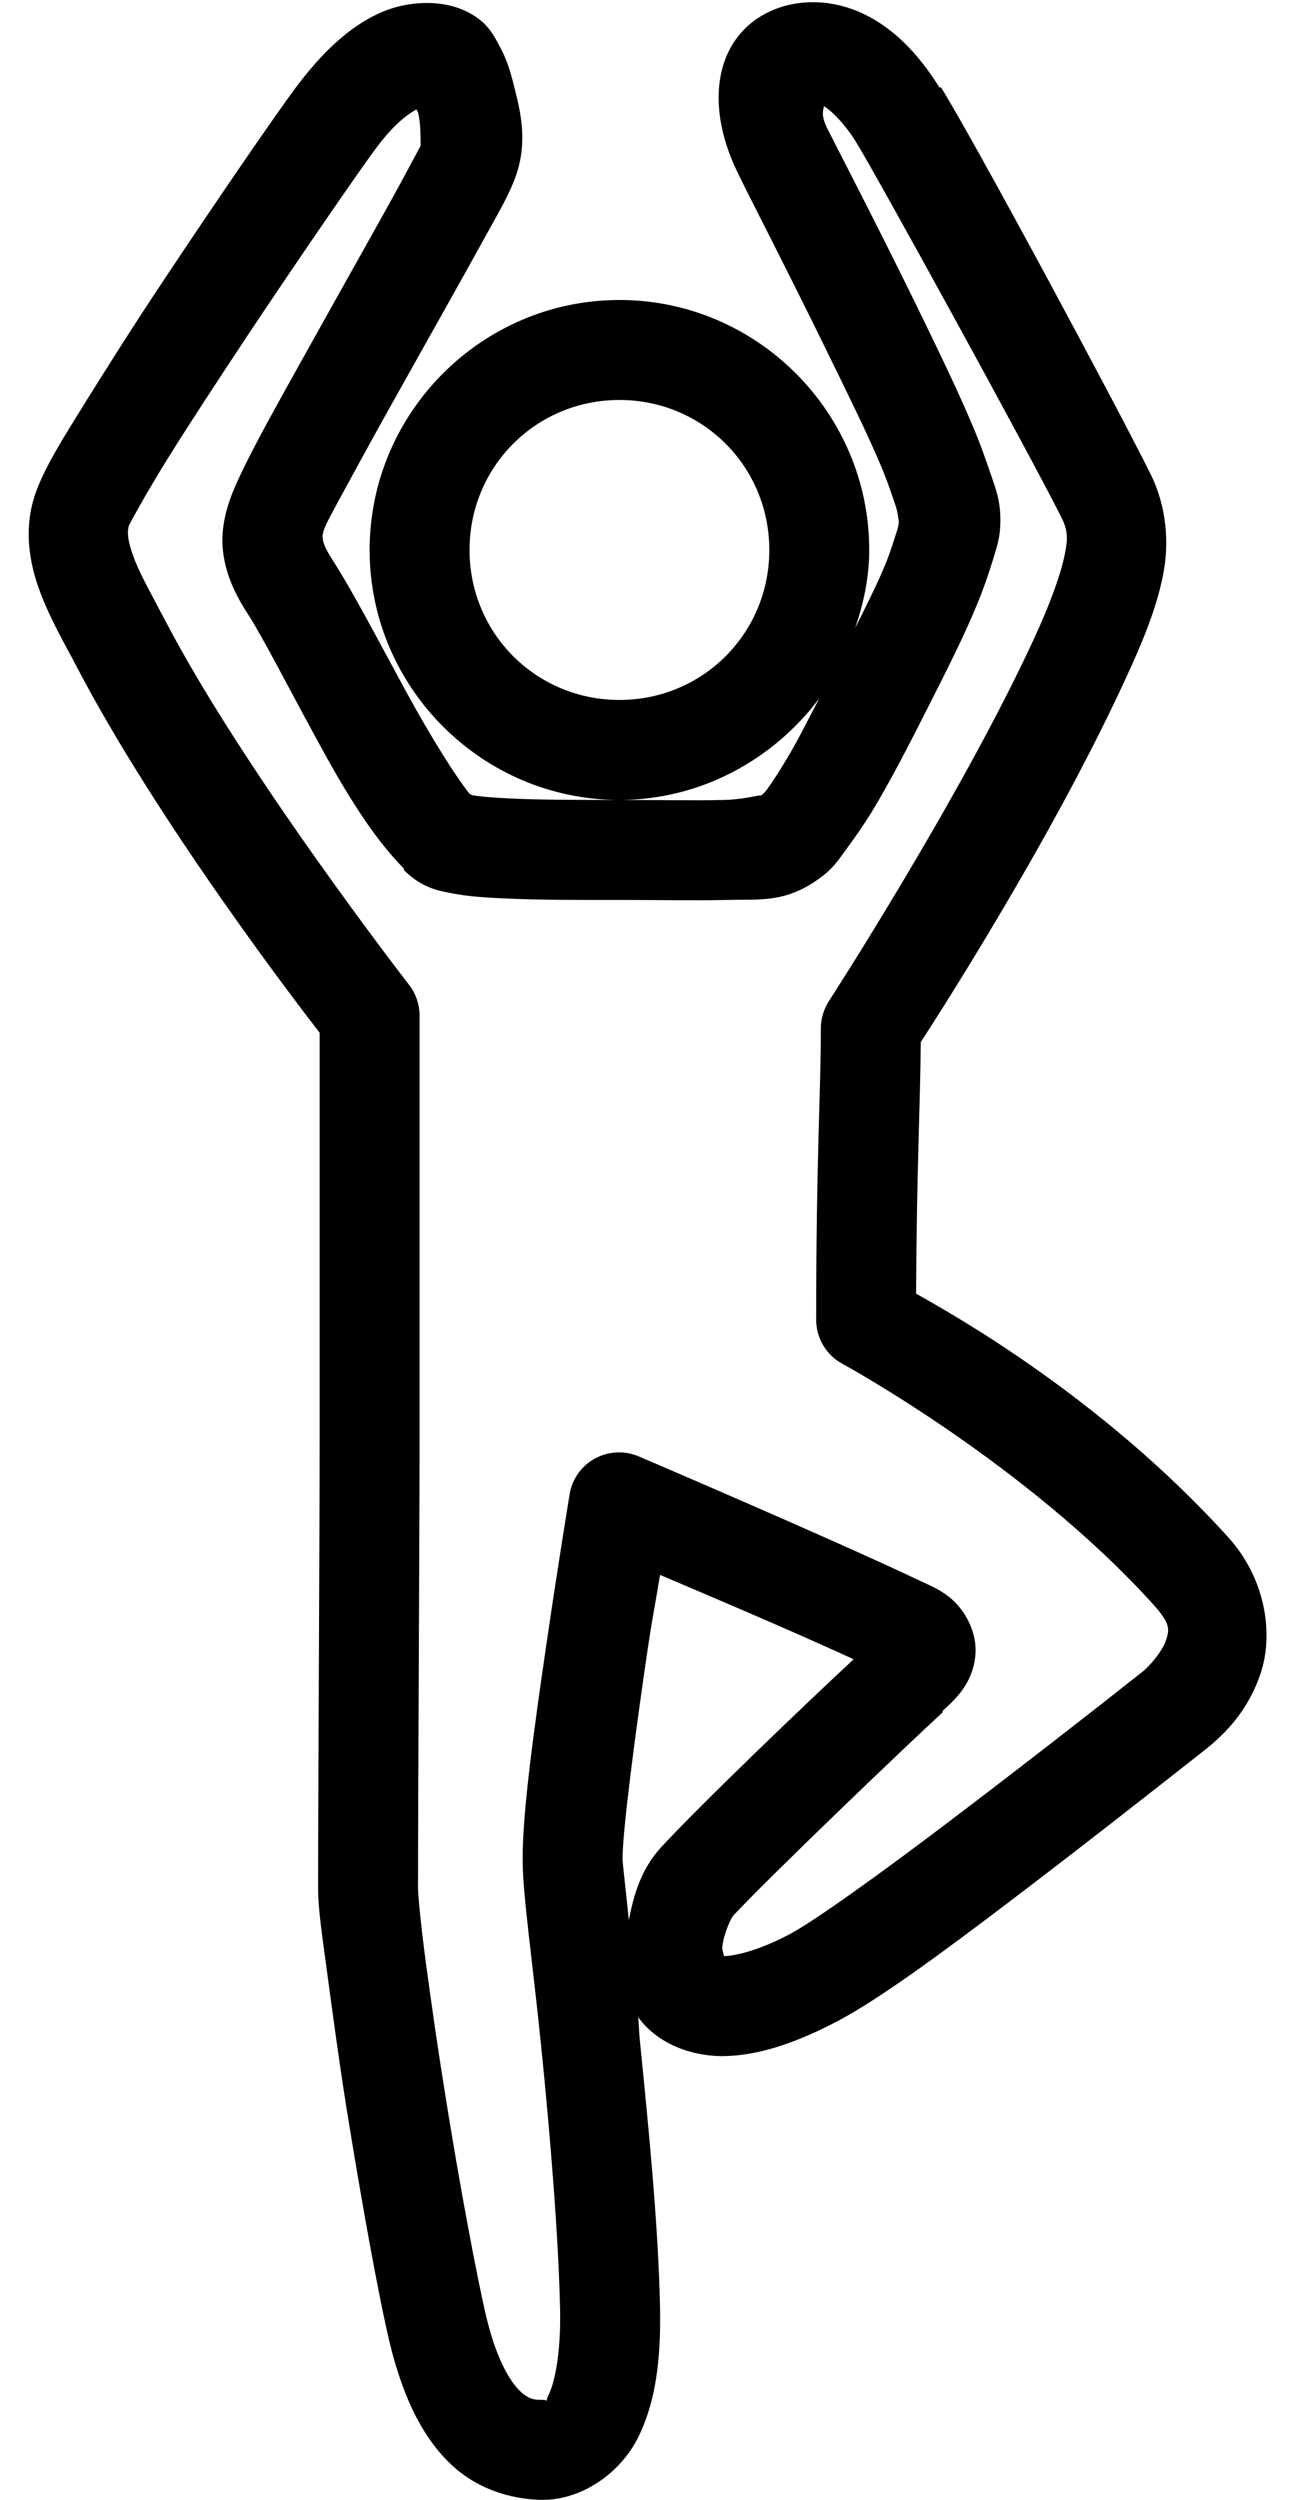 <svg width="26" height="50" viewBox="0 0 26 50" fill="none" xmlns="http://www.w3.org/2000/svg">
<path d="M8.429 0.062C8.136 0.078 7.843 0.144 7.554 0.281C6.98 0.555 6.449 1.039 5.898 1.781C5.515 2.297 4.379 3.945 3.242 5.656C2.672 6.512 2.129 7.371 1.679 8.094C1.23 8.816 0.929 9.301 0.742 9.781C0.449 10.535 0.586 11.265 0.804 11.844C1.023 12.422 1.316 12.914 1.523 13.312C3.175 16.484 6.062 20.223 6.398 20.656V28.656C6.398 30.773 6.367 35.746 6.367 37.781C6.367 38.199 6.453 38.742 6.554 39.5C6.656 40.258 6.781 41.187 6.929 42.125C7.23 44 7.578 45.937 7.804 46.875C8.086 48.031 8.507 48.828 9.086 49.344C9.664 49.859 10.379 50 10.867 50C11.652 50 12.421 49.461 12.773 48.75C13.125 48.039 13.23 47.199 13.211 46.156C13.179 44.531 12.98 42.531 12.804 40.781C12.785 40.57 12.793 40.551 12.773 40.344C13.148 40.871 13.832 41.133 14.492 41.125C15.168 41.113 15.894 40.879 16.742 40.437C17.578 40 18.82 39.086 20.211 38.031C21.601 36.977 23.086 35.812 24.117 35C24.515 34.687 24.996 34.207 25.242 33.437C25.488 32.668 25.332 31.574 24.586 30.75C22.054 27.953 19.078 26.293 18.336 25.875C18.347 23.367 18.422 22.058 18.429 20.844C18.617 20.555 20.984 16.914 22.492 13.656C22.859 12.867 23.133 12.211 23.273 11.531C23.414 10.851 23.347 10.117 23.023 9.469C22.308 8.035 19.504 2.82 18.836 1.75C18.824 1.75 18.816 1.75 18.804 1.75C18.484 1.242 18.082 0.746 17.523 0.406C17.246 0.238 16.918 0.109 16.554 0.062C16.191 0.016 15.796 0.055 15.429 0.219C14.359 0.703 14.074 1.996 14.742 3.406C14.937 3.82 15.714 5.316 16.523 6.969C16.925 7.793 17.332 8.609 17.617 9.281C17.761 9.617 17.855 9.91 17.929 10.125C17.972 10.254 17.98 10.387 17.992 10.437C17.984 10.48 17.98 10.531 17.961 10.594C17.902 10.773 17.828 11.027 17.711 11.312C17.562 11.672 17.332 12.129 17.117 12.562C17.285 12.066 17.398 11.551 17.398 11C17.398 8.25 15.148 6 12.398 6C9.648 6 7.398 8.25 7.398 11C7.398 13.75 9.648 16 12.398 16C14.031 16 15.484 15.187 16.398 13.969C16.172 14.398 15.945 14.855 15.742 15.187C15.586 15.449 15.445 15.664 15.336 15.812C15.304 15.855 15.273 15.875 15.242 15.906C15.164 15.906 14.871 15.992 14.492 16C13.937 16.015 13.203 16 12.398 16C11.601 16 10.796 16 10.179 15.969C9.871 15.953 9.613 15.934 9.461 15.906C9.422 15.898 9.422 15.887 9.398 15.875C9.14 15.562 8.609 14.719 8.117 13.812C7.582 12.832 7.066 11.836 6.648 11.187C6.488 10.941 6.465 10.824 6.461 10.781C6.457 10.738 6.437 10.695 6.523 10.5C6.566 10.398 6.863 9.855 7.211 9.219C7.558 8.582 8 7.797 8.429 7.031C8.859 6.266 9.285 5.508 9.617 4.906C9.949 4.305 10.125 4.012 10.273 3.656C10.566 2.945 10.449 2.351 10.304 1.781C10.234 1.496 10.16 1.223 10.023 0.969C9.886 0.715 9.761 0.402 9.242 0.187C9.007 0.09 8.722 0.047 8.429 0.062ZM16.492 2.125C16.679 2.238 16.929 2.516 17.117 2.812C17.531 3.476 20.609 9.082 21.242 10.344C21.371 10.601 21.383 10.758 21.304 11.125C21.226 11.492 21.031 12.055 20.679 12.812C19.218 15.969 16.586 20.031 16.586 20.031C16.48 20.199 16.425 20.394 16.429 20.594C16.429 21.93 16.336 23.094 16.336 26.406C16.34 26.773 16.543 27.109 16.867 27.281C16.867 27.281 20.543 29.281 23.086 32.094C23.437 32.484 23.406 32.598 23.336 32.812C23.265 33.027 23.011 33.324 22.867 33.437C21.84 34.25 20.363 35.398 18.992 36.437C17.621 37.477 16.281 38.437 15.804 38.687C15.16 39.027 14.711 39.117 14.492 39.125C14.48 39.055 14.445 39 14.461 38.906C14.5 38.644 14.633 38.363 14.679 38.312C15.402 37.535 18.215 34.844 18.867 34.25V34.219C19.031 34.07 19.203 33.914 19.336 33.687C19.476 33.453 19.586 33.094 19.492 32.719C19.398 32.344 19.179 32.086 18.992 31.937C18.804 31.789 18.621 31.715 18.429 31.625C16.672 30.789 12.773 29.125 12.773 29.125C12.488 29.008 12.164 29.027 11.894 29.18C11.625 29.332 11.441 29.602 11.398 29.906C11.398 29.906 11.164 31.328 10.929 32.937C10.695 34.547 10.453 36.254 10.461 37.219C10.464 37.91 10.66 39.234 10.836 40.969C11.011 42.703 11.179 44.719 11.211 46.219C11.226 47.09 11.097 47.656 10.992 47.875C10.886 48.094 11 48 10.867 48C10.711 48 10.605 48 10.429 47.844C10.254 47.687 9.961 47.273 9.742 46.375C9.558 45.613 9.191 43.664 8.898 41.812C8.75 40.887 8.621 39.98 8.523 39.25C8.425 38.519 8.367 37.891 8.367 37.781C8.367 35.758 8.398 30.785 8.398 28.656V20.312C8.398 20.086 8.32 19.863 8.179 19.687C8.179 19.687 4.886 15.445 3.304 12.406C3.058 11.937 2.808 11.5 2.679 11.156C2.55 10.812 2.539 10.617 2.586 10.5C2.601 10.465 2.933 9.851 3.367 9.156C3.8 8.461 4.367 7.598 4.929 6.75C6.054 5.058 7.242 3.344 7.523 2.969C7.906 2.453 8.175 2.281 8.336 2.187C8.343 2.215 8.359 2.223 8.367 2.25C8.445 2.558 8.402 2.976 8.429 2.906C8.472 2.805 8.195 3.344 7.867 3.937C7.539 4.531 7.109 5.293 6.679 6.062C6.25 6.832 5.816 7.601 5.461 8.25C5.105 8.898 4.855 9.387 4.711 9.719C4.547 10.094 4.414 10.535 4.461 11C4.507 11.465 4.703 11.887 4.961 12.281C5.25 12.726 5.781 13.765 6.336 14.781C6.882 15.789 7.437 16.719 8.086 17.375V17.406C8.464 17.773 8.781 17.816 9.086 17.875C9.398 17.933 9.726 17.953 10.086 17.969C10.8 18.004 11.621 18 12.398 18C13.164 18 13.91 18.015 14.554 18C15.199 17.984 15.699 18.062 16.367 17.594C16.668 17.383 16.765 17.223 16.929 17C17.093 16.777 17.281 16.512 17.461 16.219C17.816 15.633 18.183 14.918 18.554 14.187C18.925 13.457 19.293 12.73 19.554 12.094C19.687 11.773 19.785 11.484 19.867 11.219C19.949 10.953 20.023 10.754 20.023 10.406C20.023 10.015 19.937 9.797 19.836 9.5C19.734 9.203 19.617 8.863 19.461 8.5C19.152 7.769 18.746 6.937 18.336 6.094C17.511 4.41 16.605 2.668 16.554 2.562C16.429 2.297 16.476 2.223 16.492 2.125ZM12.398 8C14.066 8 15.398 9.332 15.398 11C15.398 12.668 14.066 14 12.398 14C10.73 14 9.398 12.668 9.398 11C9.398 9.332 10.73 8 12.398 8ZM13.211 31.5C14.183 31.914 15.695 32.551 17.086 33.187C16.101 34.102 14.046 36.07 13.242 36.937C12.828 37.383 12.683 37.906 12.586 38.406C12.554 38.059 12.461 37.269 12.461 37.187C12.457 36.656 12.699 34.805 12.929 33.219C13.062 32.309 13.121 32.059 13.211 31.5Z" fill="black"/>
</svg>
